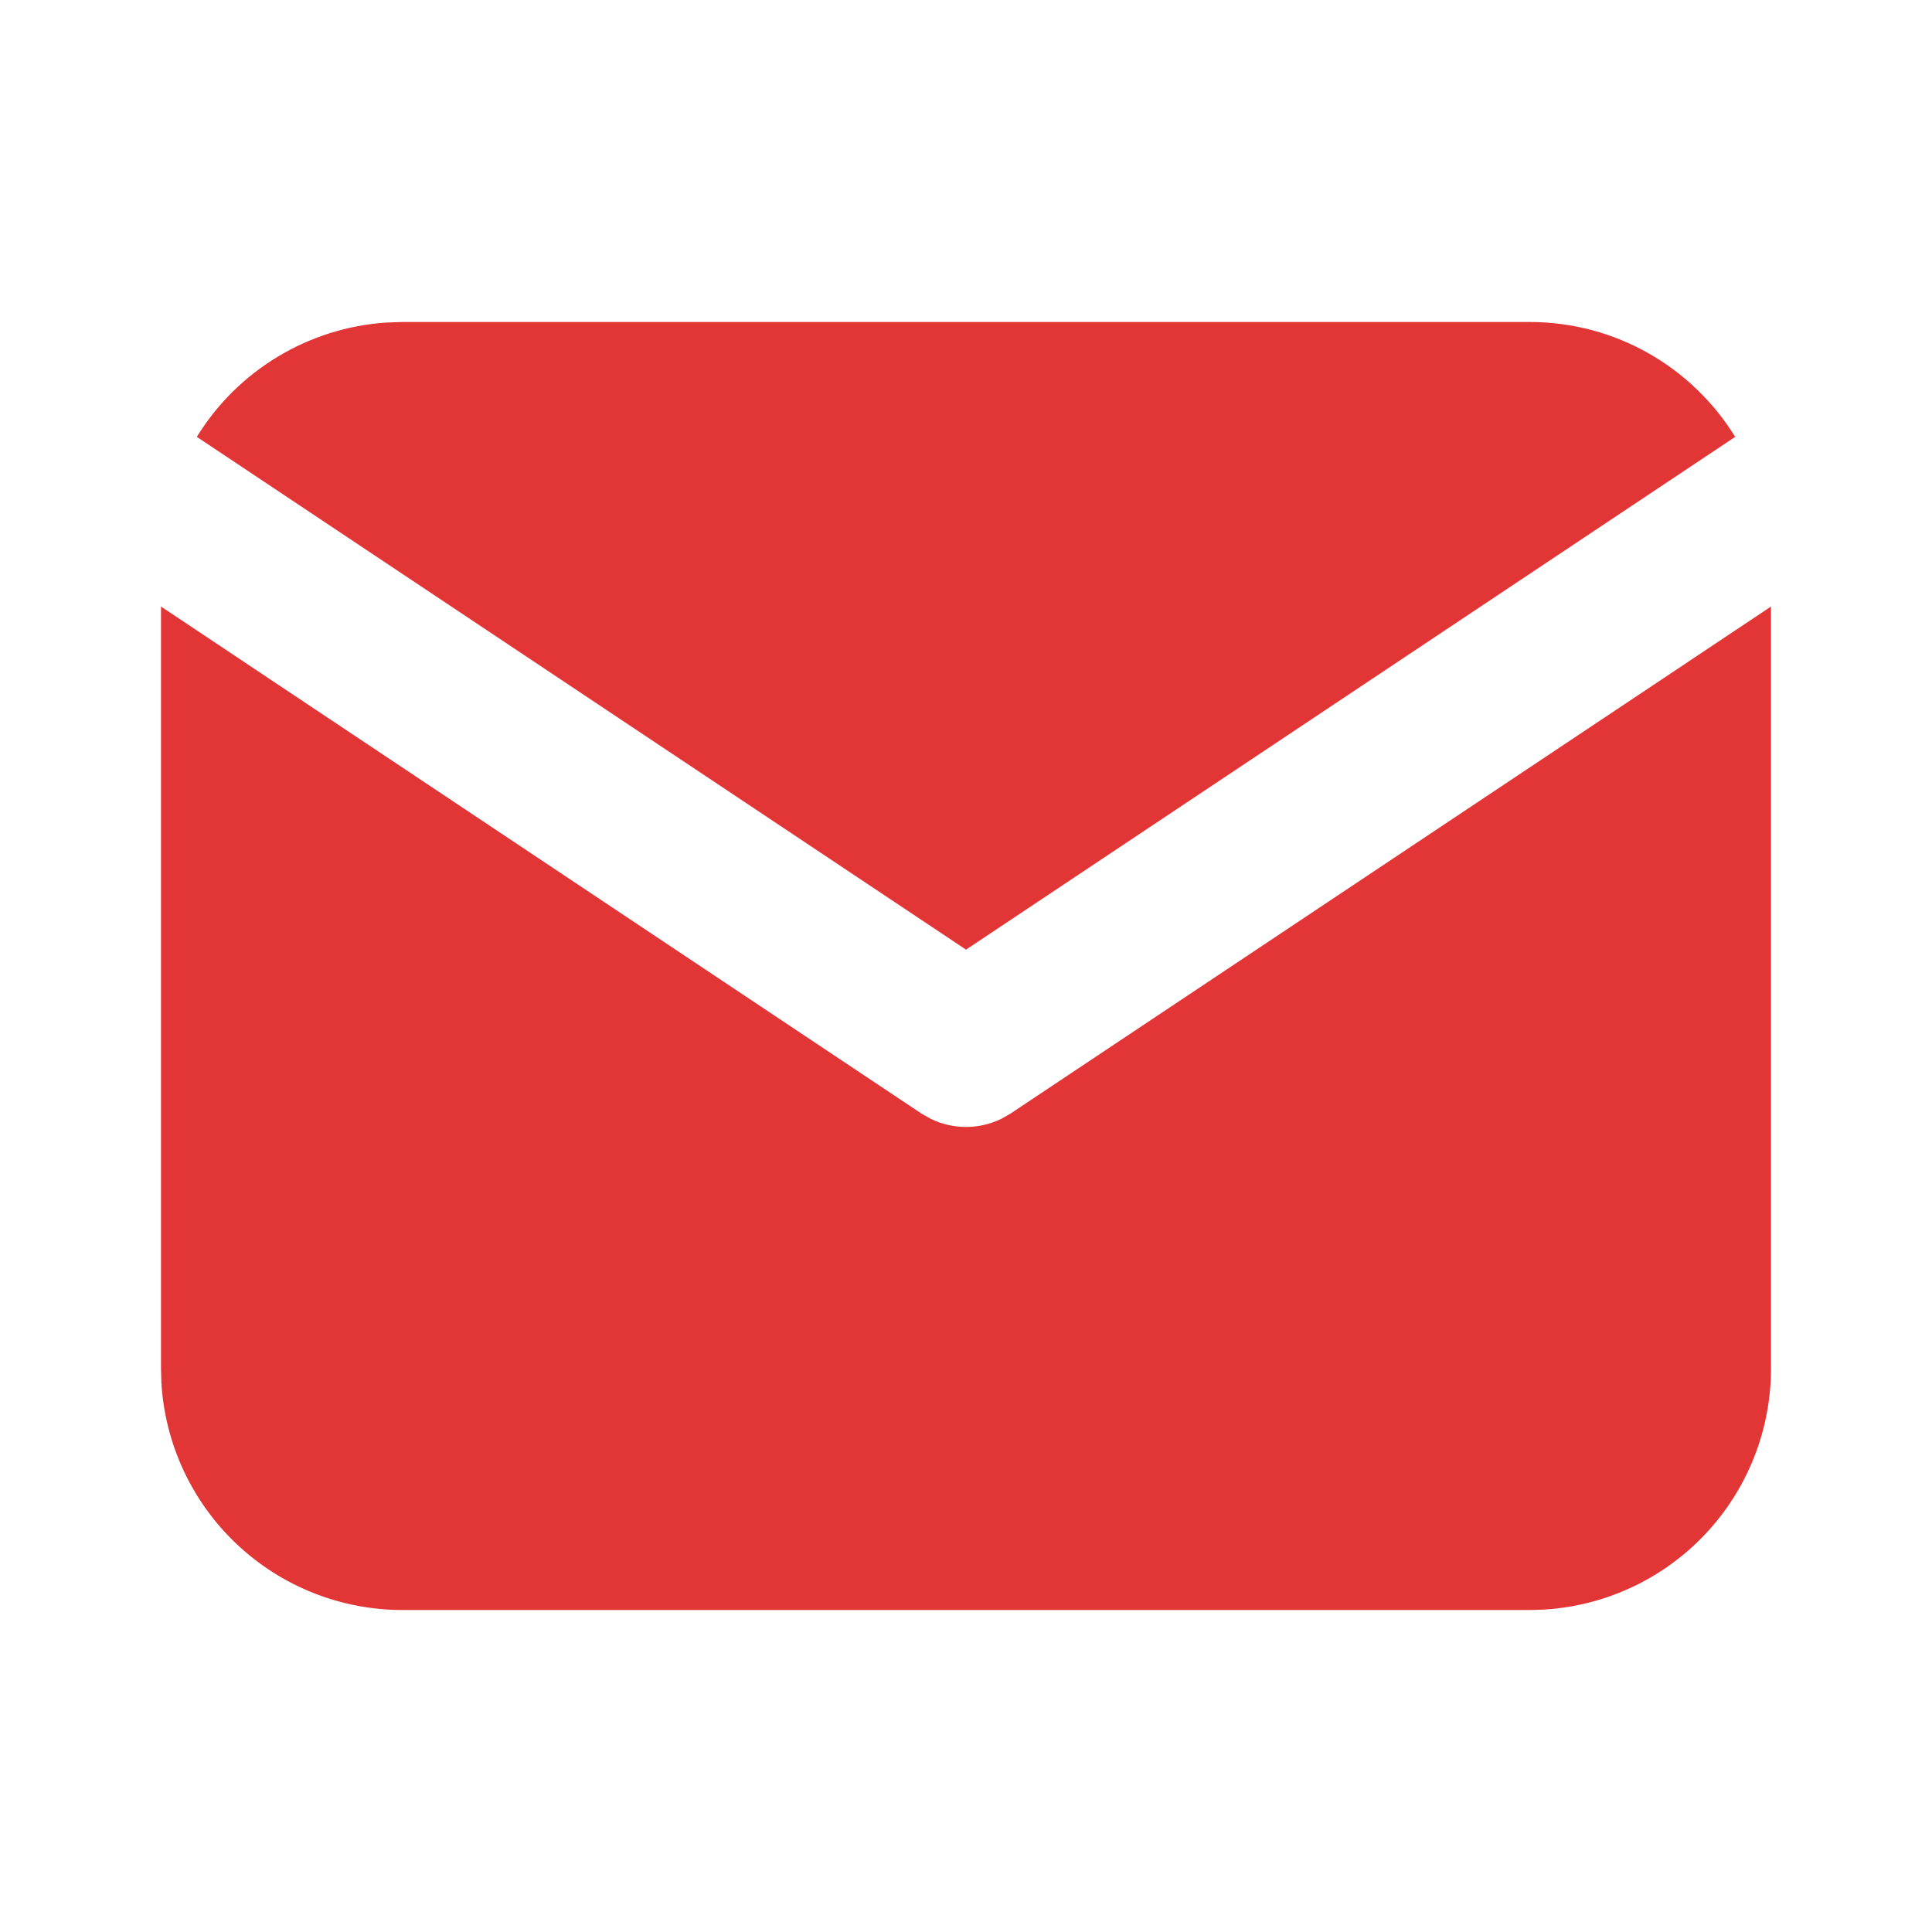 <svg width="47" height="47" viewBox="0 0 47 47" fill="none" xmlns="http://www.w3.org/2000/svg">
<g clip-path="url(#clip0_1_156)">
<path d="M43.083 14.756V33.292C43.083 34.79 42.511 36.232 41.483 37.322C40.455 38.413 39.049 39.069 37.553 39.157L37.208 39.167H9.792C8.293 39.167 6.851 38.594 5.761 37.566C4.671 36.538 4.014 35.132 3.926 33.636L3.917 33.292V14.756L22.413 27.088L22.64 27.217C22.908 27.348 23.202 27.416 23.5 27.416C23.798 27.416 24.092 27.348 24.36 27.217L24.587 27.088L43.083 14.756Z" fill="#E23535"/>
<path d="M37.208 7.833C39.323 7.833 41.178 8.95 42.212 10.628L23.5 23.102L4.788 10.628C5.279 9.83 5.954 9.162 6.756 8.678C7.558 8.194 8.464 7.909 9.398 7.847L9.792 7.833H37.208Z" fill="#E23535"/>
</g>
<defs>
<clipPath id="clip0_1_156">
<rect width="47" height="47" fill="white"/>
</clipPath>
</defs>
</svg>
